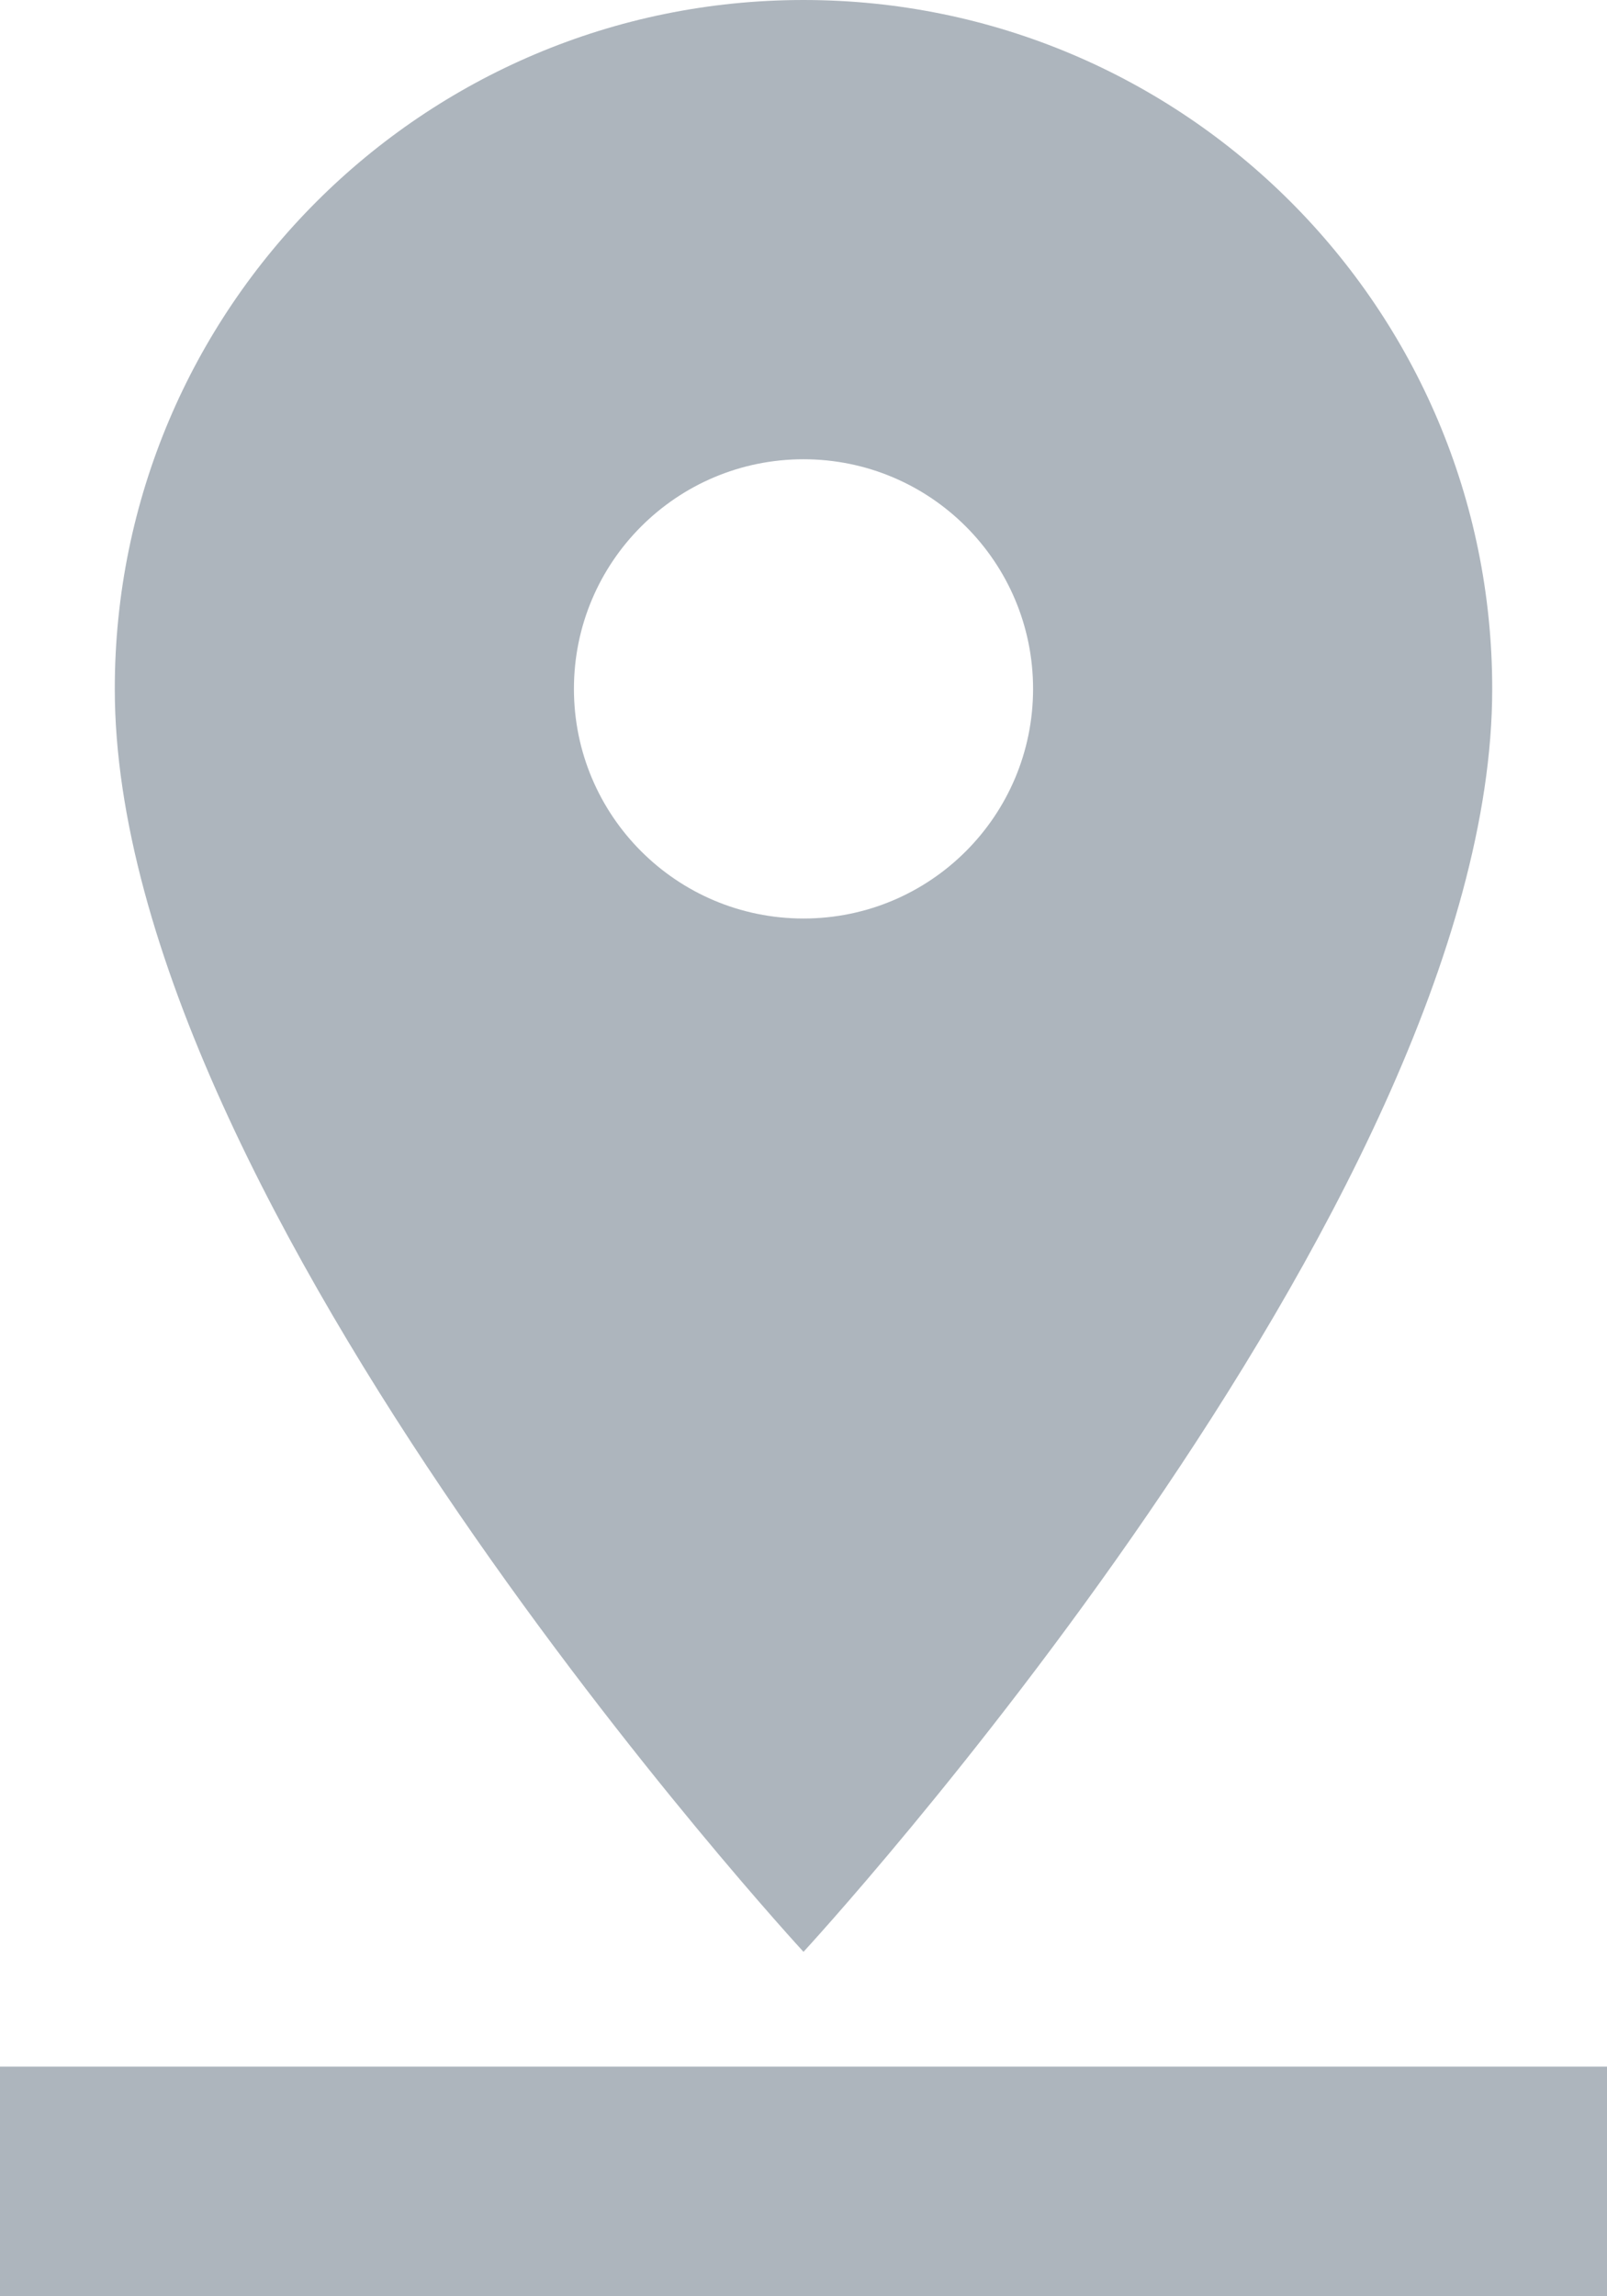 <svg xmlns="http://www.w3.org/2000/svg" width="14" height="20" viewBox="0 0 14 20">
    <g fill="none" fill-rule="evenodd">
        <path fill="#ADB5BD" d="M18 8c0-3.315-2.685-6-6-6S6 4.685 6 8c0 4.5 6 11 6 11s6-6.5 6-11zm-8 0c0-1.105.895-2 2-2s2 .895 2 2-.895 2-2 2-2-.895-2-2zM5 20v2h14v-2H5z" transform="translate(-5 -2)"/>
        <path d="M0 0L24 0 24 24 0 24z" transform="translate(-5 -2)"/>
    </g>
</svg>

